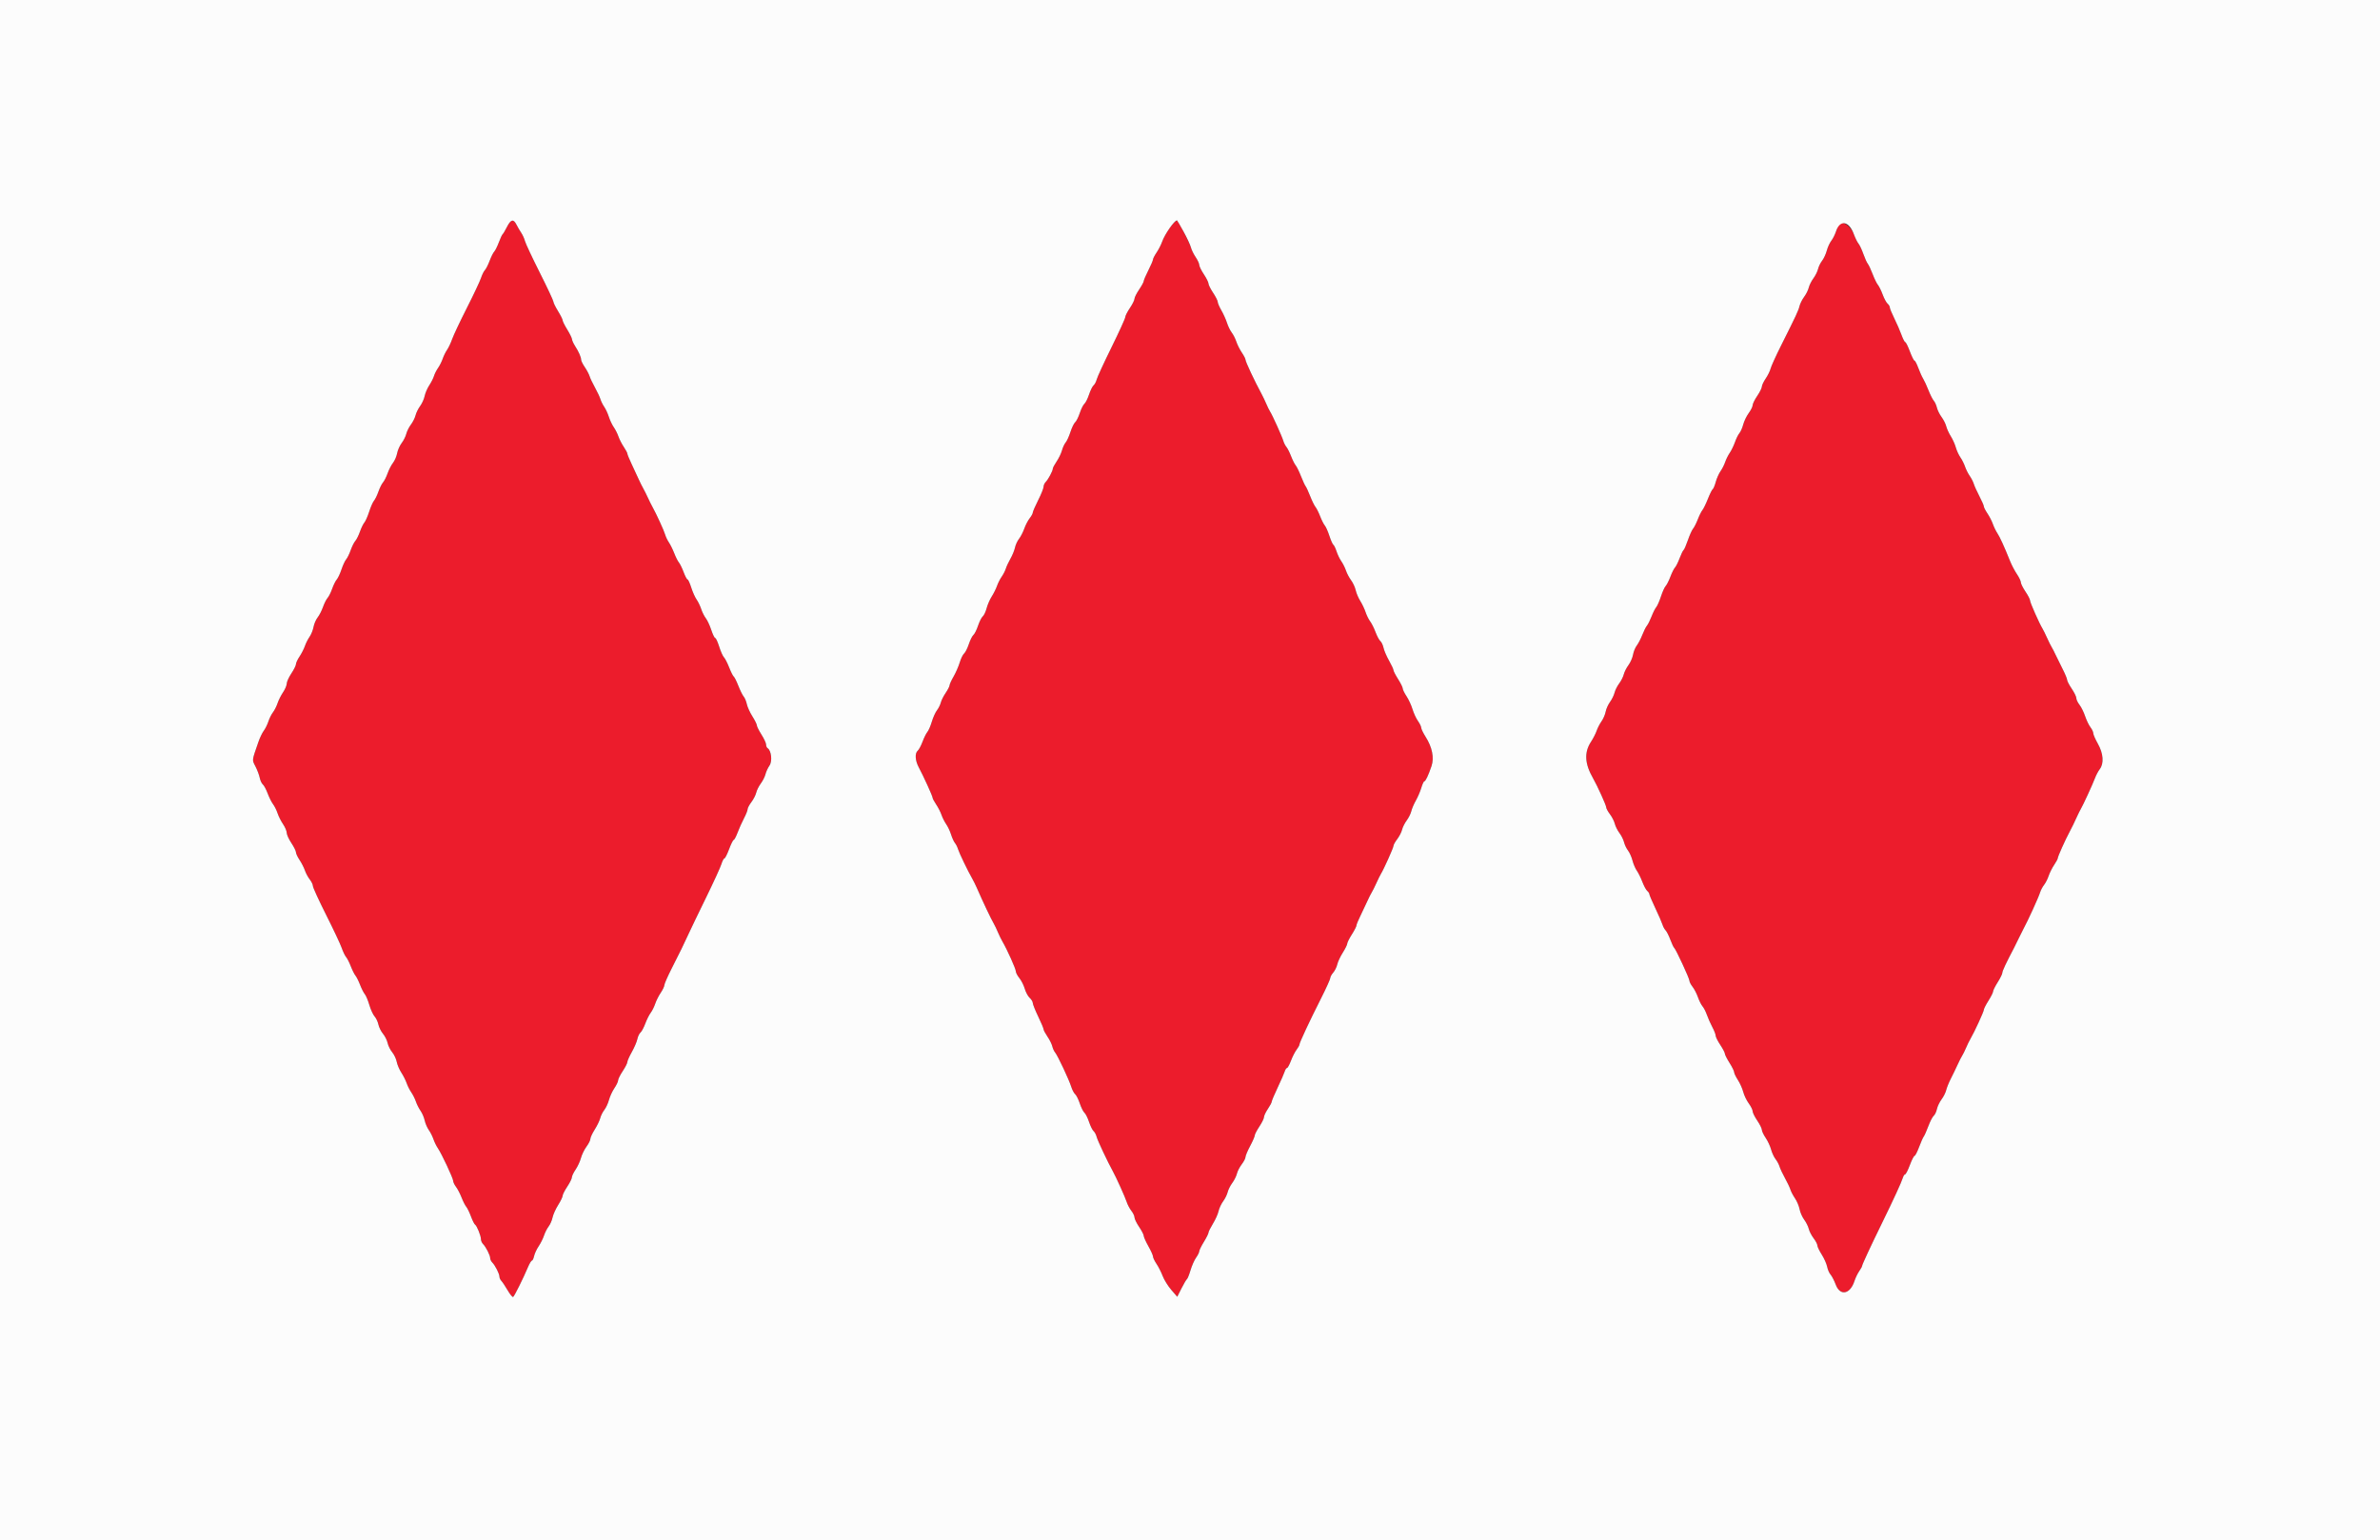 <svg id="svg" version="1.1" xmlns="http://www.w3.org/2000/svg" xmlns:xlink="http://www.w3.org/1999/xlink" width="400" height="258.915" viewBox="0, 0, 400,258.915"><rect x="0" y="0" width="400" height="258.915" fill="#333333" stroke="none"/><g id="svgg"><path id="path0" d="M85.204 38.148 C 84.897 38.753,84.568 39.307,84.473 39.378 C 84.378 39.449,84.091 40.064,83.837 40.743 C 83.582 41.422,83.234 42.122,83.063 42.297 C 82.892 42.473,82.542 43.172,82.286 43.852 C 82.029 44.531,81.672 45.234,81.493 45.413 C 81.313 45.593,81.018 46.190,80.836 46.740 C 80.654 47.291,79.583 49.561,78.455 51.785 C 77.327 54.009,76.220 56.354,75.995 56.995 C 75.770 57.636,75.385 58.452,75.139 58.808 C 74.892 59.165,74.561 59.840,74.401 60.309 C 74.242 60.779,73.890 61.478,73.619 61.864 C 73.347 62.249,73.040 62.856,72.936 63.212 C 72.831 63.569,72.477 64.268,72.149 64.767 C 71.820 65.266,71.469 66.082,71.369 66.580 C 71.269 67.079,70.927 67.837,70.609 68.264 C 70.291 68.692,69.944 69.391,69.840 69.819 C 69.735 70.246,69.385 70.946,69.062 71.373 C 68.740 71.801,68.390 72.500,68.285 72.927 C 68.180 73.355,67.830 74.054,67.506 74.482 C 67.182 74.909,66.839 75.684,66.742 76.204 C 66.646 76.724,66.334 77.445,66.050 77.807 C 65.766 78.168,65.358 78.961,65.143 79.569 C 64.929 80.176,64.584 80.860,64.378 81.088 C 64.172 81.316,63.822 82.015,63.601 82.642 C 63.380 83.270,63.042 83.963,62.850 84.184 C 62.659 84.405,62.297 85.227,62.047 86.010 C 61.796 86.794,61.435 87.616,61.243 87.837 C 61.051 88.058,60.713 88.751,60.492 89.378 C 60.271 90.005,59.921 90.705,59.715 90.933 C 59.509 91.161,59.159 91.860,58.938 92.487 C 58.717 93.114,58.376 93.808,58.181 94.029 C 57.986 94.249,57.631 95.013,57.392 95.725 C 57.153 96.438,56.794 97.201,56.594 97.422 C 56.395 97.643,56.050 98.337,55.829 98.964 C 55.608 99.591,55.258 100.290,55.052 100.518 C 54.846 100.746,54.501 101.430,54.287 102.037 C 54.073 102.645,53.665 103.438,53.380 103.800 C 53.096 104.161,52.786 104.882,52.691 105.402 C 52.596 105.922,52.298 106.663,52.027 107.048 C 51.757 107.434,51.404 108.133,51.244 108.603 C 51.083 109.072,50.679 109.862,50.346 110.358 C 50.013 110.854,49.740 111.437,49.740 111.653 C 49.739 111.870,49.390 112.571,48.964 113.212 C 48.537 113.854,48.188 114.624,48.188 114.925 C 48.187 115.226,47.909 115.880,47.571 116.379 C 47.232 116.879,46.817 117.704,46.649 118.213 C 46.481 118.722,46.134 119.408,45.878 119.738 C 45.622 120.067,45.272 120.767,45.101 121.292 C 44.929 121.818,44.582 122.517,44.330 122.847 C 44.077 123.176,43.669 124.028,43.423 124.741 C 42.309 127.962,42.342 127.686,42.936 128.846 C 43.239 129.438,43.561 130.293,43.651 130.746 C 43.742 131.200,43.977 131.704,44.174 131.868 C 44.371 132.031,44.735 132.710,44.983 133.375 C 45.231 134.041,45.638 134.855,45.889 135.185 C 46.139 135.514,46.481 136.200,46.649 136.709 C 46.817 137.219,47.232 138.044,47.571 138.543 C 47.909 139.042,48.187 139.697,48.188 139.997 C 48.188 140.298,48.537 141.069,48.964 141.710 C 49.390 142.351,49.739 143.053,49.740 143.269 C 49.740 143.485,50.013 144.068,50.346 144.564 C 50.679 145.060,51.083 145.851,51.244 146.320 C 51.405 146.790,51.773 147.476,52.063 147.845 C 52.353 148.214,52.591 148.711,52.591 148.950 C 52.591 149.189,53.585 151.359,54.801 153.773 C 56.016 156.186,57.194 158.685,57.418 159.326 C 57.643 159.968,57.979 160.667,58.166 160.881 C 58.353 161.095,58.708 161.794,58.956 162.435 C 59.204 163.076,59.554 163.776,59.733 163.990 C 59.913 164.203,60.263 164.903,60.511 165.544 C 60.758 166.185,61.119 166.894,61.311 167.120 C 61.503 167.346,61.846 168.162,62.072 168.934 C 62.299 169.705,62.693 170.570,62.950 170.855 C 63.206 171.140,63.496 171.755,63.595 172.221 C 63.694 172.688,64.041 173.387,64.367 173.776 C 64.692 174.164,65.042 174.864,65.144 175.330 C 65.246 175.797,65.592 176.496,65.915 176.884 C 66.237 177.273,66.579 177.997,66.675 178.493 C 66.772 178.990,67.120 179.806,67.449 180.307 C 67.777 180.808,68.179 181.602,68.340 182.071 C 68.502 182.540,68.853 183.240,69.122 183.625 C 69.390 184.011,69.740 184.710,69.899 185.180 C 70.058 185.649,70.411 186.349,70.684 186.734 C 70.956 187.120,71.266 187.843,71.373 188.342 C 71.480 188.841,71.790 189.564,72.062 189.950 C 72.335 190.335,72.688 191.035,72.847 191.504 C 73.006 191.973,73.336 192.649,73.581 193.005 C 74.223 193.940,76.166 198.089,76.166 198.525 C 76.166 198.728,76.379 199.172,76.639 199.512 C 76.899 199.852,77.317 200.654,77.568 201.295 C 77.818 201.937,78.172 202.636,78.354 202.850 C 78.536 203.063,78.894 203.796,79.148 204.477 C 79.402 205.159,79.712 205.779,79.835 205.855 C 80.145 206.047,80.829 207.732,80.829 208.303 C 80.829 208.561,80.989 208.931,81.184 209.126 C 81.666 209.608,82.383 211.027,82.383 211.497 C 82.383 211.708,82.543 212.040,82.738 212.235 C 83.220 212.717,83.938 214.135,83.938 214.606 C 83.938 214.817,84.087 215.143,84.270 215.331 C 84.453 215.520,84.926 216.230,85.321 216.910 C 85.716 217.591,86.130 218.091,86.241 218.023 C 86.451 217.893,87.928 214.927,88.733 213.018 C 88.989 212.413,89.287 211.917,89.397 211.917 C 89.507 211.917,89.672 211.571,89.765 211.149 C 89.858 210.726,90.203 209.984,90.531 209.500 C 90.860 209.016,91.266 208.203,91.434 207.694 C 91.602 207.185,91.951 206.499,92.209 206.169 C 92.467 205.840,92.764 205.162,92.868 204.663 C 92.972 204.165,93.395 203.222,93.809 202.568 C 94.222 201.914,94.560 201.215,94.561 201.014 C 94.561 200.812,94.911 200.123,95.337 199.482 C 95.763 198.841,96.112 198.139,96.113 197.923 C 96.113 197.707,96.395 197.116,96.739 196.610 C 97.083 196.104,97.488 195.229,97.640 194.665 C 97.792 194.101,98.210 193.241,98.570 192.754 C 98.929 192.267,99.223 191.681,99.223 191.451 C 99.223 191.222,99.553 190.513,99.957 189.876 C 100.361 189.239,100.776 188.380,100.880 187.967 C 100.984 187.555,101.294 186.930,101.570 186.580 C 101.845 186.229,102.198 185.470,102.353 184.893 C 102.509 184.316,102.917 183.430,103.261 182.924 C 103.605 182.418,103.887 181.827,103.887 181.611 C 103.888 181.395,104.237 180.693,104.663 180.052 C 105.089 179.411,105.439 178.725,105.439 178.529 C 105.440 178.333,105.778 177.575,106.190 176.845 C 106.603 176.115,107.018 175.147,107.114 174.694 C 107.209 174.241,107.448 173.736,107.646 173.573 C 107.843 173.409,108.207 172.731,108.454 172.065 C 108.702 171.399,109.110 170.585,109.360 170.256 C 109.610 169.926,109.953 169.240,110.121 168.731 C 110.289 168.222,110.703 167.397,111.042 166.898 C 111.381 166.398,111.658 165.818,111.658 165.608 C 111.658 165.398,112.199 164.161,112.861 162.859 C 114.361 159.907,114.903 158.798,115.727 156.995 C 116.084 156.211,117.404 153.472,118.659 150.907 C 119.913 148.342,121.076 145.806,121.241 145.272 C 121.407 144.738,121.636 144.301,121.750 144.301 C 121.864 144.301,122.219 143.601,122.539 142.746 C 122.859 141.891,123.207 141.192,123.312 141.192 C 123.418 141.192,123.712 140.638,123.966 139.961 C 124.220 139.284,124.702 138.207,125.038 137.567 C 125.373 136.927,125.648 136.238,125.648 136.037 C 125.648 135.835,125.933 135.297,126.282 134.840 C 126.630 134.383,126.995 133.672,127.093 133.261 C 127.190 132.849,127.540 132.150,127.870 131.706 C 128.200 131.263,128.551 130.563,128.651 130.152 C 128.751 129.741,129.054 129.087,129.324 128.700 C 129.834 127.971,129.639 126.162,129.009 125.773 C 128.870 125.687,128.756 125.414,128.756 125.165 C 128.756 124.916,128.407 124.161,127.979 123.487 C 127.552 122.813,127.202 122.114,127.202 121.933 C 127.202 121.752,126.865 121.073,126.453 120.423 C 126.042 119.774,125.621 118.848,125.518 118.365 C 125.415 117.882,125.178 117.312,124.992 117.098 C 124.805 116.885,124.401 116.070,124.093 115.287 C 123.785 114.505,123.436 113.805,123.316 113.731 C 123.196 113.657,122.853 112.974,122.554 112.214 C 122.254 111.454,121.856 110.679,121.670 110.493 C 121.483 110.306,121.125 109.501,120.874 108.703 C 120.623 107.906,120.322 107.254,120.204 107.254 C 120.086 107.254,119.788 106.642,119.542 105.894 C 119.296 105.146,118.885 104.264,118.629 103.935 C 118.374 103.605,118.023 102.906,117.849 102.380 C 117.676 101.855,117.327 101.133,117.073 100.777 C 116.818 100.421,116.415 99.517,116.177 98.769 C 115.939 98.021,115.656 97.409,115.549 97.409 C 115.443 97.409,115.149 96.856,114.896 96.179 C 114.644 95.502,114.288 94.773,114.105 94.560 C 113.923 94.346,113.570 93.646,113.321 93.005 C 113.071 92.364,112.669 91.548,112.426 91.192 C 112.184 90.835,111.902 90.253,111.801 89.896 C 111.609 89.219,110.296 86.347,109.669 85.233 C 109.469 84.877,109.121 84.177,108.895 83.679 C 108.670 83.180,108.320 82.481,108.118 82.124 C 107.916 81.768,107.568 81.069,107.345 80.570 C 107.123 80.071,106.603 78.952,106.190 78.083 C 105.778 77.213,105.440 76.395,105.440 76.264 C 105.440 76.134,105.168 75.621,104.835 75.125 C 104.502 74.629,104.098 73.839,103.938 73.369 C 103.777 72.900,103.425 72.201,103.154 71.815 C 102.884 71.429,102.514 70.648,102.332 70.078 C 102.150 69.508,101.799 68.750,101.552 68.394 C 101.306 68.038,101.018 67.455,100.912 67.098 C 100.806 66.742,100.396 65.868,100.000 65.155 C 99.604 64.443,99.198 63.586,99.096 63.250 C 98.995 62.915,98.632 62.229,98.290 61.725 C 97.948 61.221,97.668 60.658,97.668 60.473 C 97.668 60.039,97.271 59.139,96.647 58.161 C 96.375 57.733,96.143 57.221,96.133 57.023 C 96.123 56.825,95.764 56.095,95.337 55.400 C 94.909 54.706,94.560 54.006,94.560 53.846 C 94.560 53.686,94.210 52.986,93.782 52.292 C 93.355 51.597,93.005 50.881,93.005 50.702 C 93.005 50.522,91.971 48.320,90.708 45.808 C 89.444 43.296,88.329 40.916,88.229 40.520 C 88.130 40.123,87.848 39.500,87.603 39.135 C 87.358 38.770,86.996 38.151,86.799 37.759 C 86.297 36.761,85.852 36.870,85.204 38.148 M197.381 37.370 C 196.784 37.869,195.648 39.670,195.301 40.664 C 195.130 41.155,194.718 41.957,194.386 42.447 C 194.054 42.936,193.781 43.466,193.779 43.624 C 193.777 43.782,193.428 44.599,193.002 45.438 C 192.576 46.277,192.226 47.094,192.223 47.252 C 192.221 47.410,191.871 48.052,191.446 48.679 C 191.021 49.306,190.671 50.005,190.669 50.233 C 190.666 50.461,190.317 51.161,189.892 51.788 C 189.467 52.415,189.119 53.100,189.119 53.310 C 189.119 53.521,188.078 55.806,186.806 58.388 C 185.534 60.970,184.415 63.399,184.320 63.785 C 184.224 64.171,183.989 64.617,183.797 64.776 C 183.605 64.935,183.260 65.631,183.031 66.321 C 182.802 67.012,182.452 67.711,182.254 67.876 C 182.056 68.040,181.706 68.740,181.477 69.430 C 181.247 70.121,180.898 70.820,180.699 70.984 C 180.501 71.149,180.143 71.886,179.903 72.624 C 179.663 73.361,179.302 74.154,179.099 74.386 C 178.897 74.619,178.619 75.217,178.481 75.716 C 178.344 76.215,177.941 77.050,177.587 77.571 C 177.233 78.093,176.943 78.638,176.943 78.781 C 176.943 79.150,176.166 80.607,175.744 81.029 C 175.548 81.224,175.389 81.587,175.389 81.834 C 175.389 82.081,174.981 83.093,174.483 84.082 C 173.984 85.071,173.576 86.011,173.576 86.170 C 173.575 86.329,173.339 86.758,173.051 87.124 C 172.763 87.491,172.358 88.272,172.150 88.860 C 171.943 89.449,171.545 90.219,171.267 90.573 C 170.989 90.927,170.683 91.589,170.588 92.046 C 170.493 92.502,170.150 93.342,169.826 93.912 C 169.502 94.482,169.149 95.240,169.041 95.596 C 168.932 95.952,168.622 96.559,168.350 96.945 C 168.079 97.330,167.725 98.030,167.563 98.499 C 167.401 98.968,167.006 99.760,166.685 100.259 C 166.364 100.758,165.975 101.648,165.821 102.237 C 165.666 102.826,165.373 103.447,165.168 103.617 C 164.963 103.787,164.608 104.491,164.378 105.181 C 164.149 105.872,163.799 106.571,163.601 106.736 C 163.403 106.900,163.053 107.600,162.824 108.290 C 162.594 108.981,162.239 109.685,162.033 109.856 C 161.828 110.026,161.497 110.705,161.298 111.365 C 161.100 112.025,160.634 113.089,160.264 113.731 C 159.894 114.372,159.590 115.037,159.589 115.209 C 159.587 115.380,159.291 115.955,158.931 116.485 C 158.571 117.015,158.204 117.749,158.115 118.116 C 158.025 118.482,157.736 119.061,157.473 119.401 C 157.209 119.741,156.820 120.606,156.607 121.322 C 156.394 122.039,156.061 122.810,155.866 123.035 C 155.671 123.261,155.305 123.998,155.053 124.672 C 154.802 125.347,154.436 126.032,154.241 126.194 C 153.733 126.616,153.803 127.851,154.399 128.964 C 155.197 130.455,156.736 133.836,156.736 134.099 C 156.736 134.229,157.008 134.742,157.341 135.238 C 157.674 135.734,158.078 136.524,158.239 136.993 C 158.399 137.463,158.752 138.162,159.022 138.548 C 159.292 138.933,159.661 139.715,159.841 140.285 C 160.022 140.855,160.315 141.496,160.494 141.710 C 160.673 141.924,160.907 142.390,161.014 142.746 C 161.209 143.396,162.683 146.456,163.384 147.668 C 163.590 148.025,163.938 148.724,164.157 149.223 C 165.303 151.835,166.514 154.388,167.046 155.311 C 167.210 155.596,167.516 156.237,167.725 156.736 C 167.935 157.234,168.277 157.934,168.486 158.290 C 169.257 159.604,170.725 162.875,170.725 163.277 C 170.725 163.504,170.995 164.020,171.324 164.423 C 171.653 164.826,172.060 165.632,172.228 166.214 C 172.397 166.797,172.769 167.485,173.055 167.744 C 173.341 168.003,173.575 168.389,173.575 168.601 C 173.575 168.813,173.983 169.835,174.482 170.872 C 174.981 171.909,175.389 172.878,175.389 173.025 C 175.389 173.173,175.683 173.727,176.043 174.257 C 176.403 174.787,176.768 175.521,176.855 175.888 C 176.942 176.254,177.159 176.729,177.339 176.943 C 177.765 177.450,179.650 181.464,180.037 182.687 C 180.202 183.209,180.500 183.772,180.699 183.937 C 180.897 184.102,181.247 184.802,181.477 185.492 C 181.706 186.183,182.056 186.882,182.254 187.047 C 182.452 187.211,182.802 187.911,183.031 188.601 C 183.260 189.292,183.605 189.987,183.797 190.146 C 183.989 190.305,184.224 190.752,184.319 191.138 C 184.462 191.716,186.197 195.399,187.029 196.891 C 187.561 197.844,189.097 201.245,189.345 202.020 C 189.496 202.490,189.856 203.176,190.146 203.545 C 190.436 203.913,190.674 204.415,190.674 204.659 C 190.674 204.903,191.021 205.616,191.446 206.243 C 191.871 206.870,192.221 207.549,192.223 207.751 C 192.226 207.953,192.578 208.738,193.005 209.496 C 193.433 210.253,193.782 211.033,193.782 211.229 C 193.782 211.425,194.048 211.981,194.374 212.464 C 194.699 212.947,195.165 213.867,195.409 214.508 C 195.653 215.149,196.304 216.196,196.855 216.834 L 197.858 217.995 198.574 216.575 C 198.968 215.794,199.379 215.097,199.488 215.026 C 199.596 214.955,199.867 214.280,200.090 213.527 C 200.313 212.774,200.734 211.824,201.025 211.415 C 201.316 211.006,201.554 210.527,201.554 210.351 C 201.554 210.175,201.904 209.463,202.332 208.768 C 202.759 208.074,203.109 207.374,203.109 207.214 C 203.109 207.054,203.445 206.377,203.855 205.709 C 204.266 205.042,204.689 204.098,204.796 203.611 C 204.903 203.124,205.251 202.374,205.570 201.946 C 205.889 201.517,206.229 200.829,206.327 200.418 C 206.425 200.007,206.774 199.307,207.104 198.864 C 207.434 198.420,207.784 197.720,207.881 197.309 C 207.979 196.898,208.344 196.187,208.693 195.730 C 209.041 195.273,209.326 194.723,209.326 194.507 C 209.326 194.291,209.676 193.459,210.104 192.658 C 210.531 191.857,210.881 191.054,210.882 190.873 C 210.883 190.692,211.232 190.019,211.658 189.378 C 212.084 188.737,212.434 188.025,212.434 187.795 C 212.435 187.566,212.727 186.949,213.083 186.424 C 213.439 185.899,213.731 185.351,213.731 185.206 C 213.731 185.062,214.183 183.988,214.736 182.821 C 215.288 181.654,215.821 180.437,215.919 180.117 C 216.017 179.796,216.190 179.534,216.304 179.534 C 216.417 179.534,216.719 178.980,216.974 178.303 C 217.229 177.626,217.653 176.795,217.916 176.455 C 218.179 176.115,218.394 175.729,218.394 175.597 C 218.394 175.287,220.085 171.671,222.036 167.809 C 222.883 166.133,223.575 164.606,223.575 164.416 C 223.575 164.225,223.801 163.808,224.077 163.490 C 224.354 163.171,224.658 162.554,224.753 162.119 C 224.849 161.683,225.264 160.796,225.676 160.147 C 226.088 159.497,226.425 158.818,226.425 158.637 C 226.425 158.456,226.775 157.757,227.202 157.083 C 227.630 156.409,227.977 155.734,227.975 155.584 C 227.973 155.434,228.260 154.728,228.612 154.016 C 228.964 153.303,229.488 152.196,229.775 151.554 C 230.063 150.913,230.412 150.214,230.552 150.000 C 230.692 149.786,231.041 149.087,231.329 148.446 C 231.617 147.804,231.961 147.105,232.094 146.891 C 232.584 146.104,234.197 142.509,234.197 142.204 C 234.197 142.030,234.482 141.514,234.831 141.057 C 235.179 140.600,235.544 139.890,235.642 139.478 C 235.740 139.067,236.089 138.368,236.419 137.924 C 236.749 137.480,237.097 136.781,237.193 136.370 C 237.289 135.958,237.632 135.155,237.955 134.585 C 238.279 134.016,238.692 133.054,238.873 132.448 C 239.053 131.843,239.281 131.347,239.378 131.347 C 239.587 131.347,240.057 130.355,240.588 128.794 C 241.066 127.389,240.710 125.613,239.599 123.862 C 239.193 123.221,238.860 122.533,238.860 122.334 C 238.860 122.134,238.613 121.624,238.311 121.200 C 238.009 120.776,237.598 119.885,237.398 119.221 C 237.198 118.556,236.746 117.576,236.393 117.043 C 236.040 116.510,235.751 115.919,235.751 115.730 C 235.751 115.541,235.402 114.835,234.974 114.161 C 234.547 113.487,234.197 112.808,234.197 112.652 C 234.197 112.496,233.859 111.772,233.447 111.042 C 233.035 110.312,232.619 109.344,232.524 108.891 C 232.428 108.438,232.189 107.933,231.992 107.770 C 231.795 107.606,231.431 106.928,231.183 106.262 C 230.935 105.596,230.527 104.782,230.277 104.453 C 230.027 104.123,229.681 103.424,229.509 102.898 C 229.336 102.373,228.936 101.532,228.620 101.029 C 228.304 100.527,227.957 99.712,227.849 99.219 C 227.740 98.725,227.392 97.970,227.074 97.541 C 226.756 97.113,226.368 96.378,226.211 95.908 C 226.054 95.439,225.704 94.739,225.434 94.354 C 225.164 93.968,224.801 93.217,224.628 92.685 C 224.456 92.153,224.215 91.656,224.094 91.581 C 223.973 91.506,223.675 90.834,223.432 90.088 C 223.189 89.341,222.840 88.556,222.657 88.342 C 222.473 88.128,222.121 87.429,221.873 86.788 C 221.625 86.146,221.275 85.447,221.094 85.233 C 220.914 85.019,220.514 84.204,220.206 83.420 C 219.898 82.637,219.549 81.879,219.430 81.736 C 219.311 81.593,218.962 80.834,218.654 80.051 C 218.346 79.268,217.946 78.452,217.766 78.238 C 217.585 78.025,217.235 77.325,216.987 76.684 C 216.740 76.043,216.386 75.343,216.201 75.130 C 216.016 74.916,215.781 74.449,215.678 74.093 C 215.468 73.365,213.844 69.768,213.455 69.171 C 213.316 68.957,213.029 68.374,212.818 67.876 C 212.606 67.377,212.259 66.648,212.046 66.256 C 210.887 64.127,209.326 60.802,209.326 60.464 C 209.326 60.305,209.049 59.767,208.710 59.268 C 208.372 58.769,207.957 57.944,207.789 57.435 C 207.621 56.926,207.274 56.239,207.018 55.910 C 206.762 55.580,206.403 54.845,206.220 54.275 C 206.038 53.705,205.613 52.762,205.276 52.179 C 204.939 51.597,204.663 50.956,204.662 50.754 C 204.661 50.553,204.312 49.864,203.886 49.223 C 203.460 48.582,203.110 47.882,203.109 47.668 C 203.108 47.455,202.758 46.755,202.332 46.114 C 201.905 45.473,201.556 44.760,201.556 44.531 C 201.555 44.302,201.281 43.711,200.947 43.218 C 200.612 42.726,200.256 41.992,200.155 41.589 C 199.998 40.962,197.988 37.047,197.824 37.047 C 197.793 37.047,197.593 37.192,197.381 37.370 M309.121 37.643 C 308.986 37.814,308.737 38.383,308.568 38.909 C 308.399 39.434,308.045 40.138,307.782 40.472 C 307.519 40.807,307.176 41.557,307.019 42.139 C 306.862 42.720,306.508 43.483,306.233 43.834 C 305.957 44.184,305.651 44.811,305.552 45.228 C 305.453 45.644,305.102 46.347,304.773 46.791 C 304.443 47.235,304.093 47.934,303.995 48.345 C 303.898 48.757,303.548 49.456,303.218 49.900 C 302.888 50.343,302.537 51.043,302.438 51.454 C 302.252 52.226,301.946 52.880,299.304 58.161 C 298.448 59.870,297.670 61.587,297.575 61.975 C 297.480 62.363,297.113 63.108,296.758 63.630 C 296.404 64.153,296.112 64.768,296.109 64.997 C 296.107 65.227,295.757 65.928,295.332 66.555 C 294.907 67.182,294.560 67.888,294.560 68.123 C 294.560 68.359,294.266 68.951,293.906 69.438 C 293.547 69.925,293.128 70.793,292.975 71.366 C 292.823 71.940,292.537 72.590,292.340 72.811 C 292.144 73.032,291.807 73.710,291.593 74.318 C 291.378 74.925,290.985 75.736,290.719 76.118 C 290.452 76.501,290.105 77.198,289.945 77.667 C 289.786 78.136,289.431 78.837,289.155 79.224 C 288.880 79.611,288.523 80.417,288.362 81.015 C 288.201 81.613,287.970 82.164,287.849 82.239 C 287.728 82.313,287.362 83.047,287.037 83.869 C 286.712 84.690,286.299 85.538,286.120 85.751 C 285.941 85.965,285.592 86.665,285.344 87.306 C 285.096 87.947,284.738 88.655,284.547 88.878 C 284.357 89.102,283.965 89.970,283.677 90.808 C 283.389 91.646,283.061 92.396,282.949 92.474 C 282.837 92.552,282.537 93.172,282.282 93.852 C 282.027 94.531,281.679 95.231,281.508 95.406 C 281.338 95.582,280.988 96.281,280.731 96.961 C 280.474 97.640,280.118 98.342,279.939 98.521 C 279.761 98.700,279.406 99.485,279.152 100.265 C 278.898 101.045,278.540 101.859,278.356 102.073 C 278.173 102.286,277.820 102.986,277.572 103.627 C 277.324 104.268,276.975 104.968,276.795 105.181 C 276.615 105.395,276.263 106.095,276.013 106.736 C 275.763 107.377,275.348 108.176,275.091 108.511 C 274.835 108.846,274.549 109.545,274.457 110.065 C 274.364 110.585,274.017 111.373,273.686 111.817 C 273.355 112.261,273.002 112.960,272.900 113.371 C 272.799 113.783,272.452 114.469,272.129 114.896 C 271.807 115.324,271.457 116.023,271.352 116.451 C 271.247 116.878,270.904 117.578,270.590 118.005 C 270.275 118.433,269.945 119.171,269.856 119.646 C 269.766 120.121,269.455 120.845,269.164 121.254 C 268.872 121.663,268.502 122.382,268.340 122.851 C 268.179 123.321,267.755 124.149,267.398 124.692 C 266.226 126.476,266.331 128.371,267.737 130.829 C 268.464 132.100,269.948 135.373,269.948 135.706 C 269.948 135.892,270.231 136.416,270.576 136.870 C 270.921 137.323,271.289 138.044,271.394 138.472 C 271.499 138.899,271.849 139.598,272.171 140.026 C 272.494 140.453,272.843 141.153,272.947 141.580 C 273.051 142.008,273.351 142.635,273.614 142.974 C 273.877 143.313,274.216 144.071,274.367 144.658 C 274.519 145.245,274.850 146.017,275.102 146.373 C 275.354 146.729,275.770 147.573,276.026 148.248 C 276.283 148.922,276.652 149.607,276.847 149.769 C 277.042 149.931,277.202 150.173,277.202 150.306 C 277.202 150.440,277.654 151.504,278.207 152.671 C 278.760 153.838,279.300 155.079,279.407 155.428 C 279.514 155.778,279.751 156.213,279.933 156.395 C 280.115 156.577,280.473 157.282,280.728 157.962 C 280.983 158.641,281.270 159.255,281.367 159.326 C 281.641 159.528,283.938 164.480,283.938 164.869 C 283.938 165.059,284.173 165.515,284.462 165.881 C 284.750 166.247,285.161 167.044,285.375 167.652 C 285.589 168.259,285.934 168.943,286.140 169.171 C 286.346 169.399,286.678 170.048,286.878 170.613 C 287.077 171.179,287.488 172.104,287.791 172.669 C 288.094 173.235,288.342 173.874,288.343 174.089 C 288.344 174.305,288.693 175.006,289.119 175.648 C 289.545 176.289,289.895 176.955,289.895 177.128 C 289.896 177.301,290.246 177.995,290.674 178.669 C 291.101 179.343,291.451 180.049,291.451 180.238 C 291.451 180.427,291.734 181.016,292.079 181.547 C 292.425 182.078,292.830 182.982,292.980 183.556 C 293.130 184.130,293.547 184.998,293.906 185.485 C 294.266 185.972,294.560 186.563,294.560 186.799 C 294.560 187.035,294.907 187.741,295.332 188.368 C 295.757 188.995,296.107 189.696,296.109 189.925 C 296.112 190.154,296.400 190.764,296.750 191.280 C 297.100 191.795,297.509 192.671,297.658 193.225 C 297.807 193.779,298.146 194.510,298.411 194.850 C 298.676 195.189,298.980 195.758,299.087 196.114 C 299.193 196.470,299.604 197.345,300.000 198.057 C 300.396 198.769,300.802 199.627,300.904 199.962 C 301.005 200.297,301.354 200.964,301.679 201.443 C 302.005 201.922,302.352 202.746,302.451 203.273 C 302.549 203.800,302.898 204.591,303.224 205.030 C 303.551 205.470,303.898 206.166,303.995 206.577 C 304.093 206.988,304.458 207.699,304.807 208.156 C 305.155 208.613,305.440 209.157,305.440 209.365 C 305.440 209.573,305.770 210.263,306.173 210.898 C 306.576 211.533,306.985 212.452,307.083 212.940 C 307.180 213.427,307.440 214.025,307.660 214.268 C 307.879 214.511,308.274 215.276,308.536 215.969 C 309.271 217.911,310.951 217.578,311.675 215.346 C 311.848 214.814,312.206 214.069,312.471 213.691 C 312.736 213.312,312.953 212.924,312.953 212.828 C 312.953 212.608,314.358 209.580,316.321 205.570 C 318.246 201.637,319.578 198.741,319.806 197.992 C 319.903 197.672,320.078 197.409,320.193 197.409 C 320.309 197.409,320.665 196.710,320.984 195.855 C 321.304 195.000,321.660 194.301,321.775 194.301 C 321.890 194.301,322.234 193.632,322.540 192.814 C 322.846 191.996,323.195 191.208,323.316 191.062 C 323.437 190.916,323.783 190.139,324.084 189.334 C 324.385 188.529,324.794 187.736,324.993 187.570 C 325.192 187.405,325.434 186.899,325.530 186.446 C 325.626 185.993,325.977 185.259,326.310 184.815 C 326.643 184.372,326.995 183.672,327.092 183.261 C 327.189 182.849,327.536 181.988,327.864 181.347 C 328.192 180.706,328.699 179.657,328.991 179.016 C 329.282 178.374,329.637 177.675,329.780 177.461 C 329.923 177.247,330.211 176.665,330.420 176.166 C 330.629 175.667,330.972 174.968,331.180 174.611 C 331.839 173.488,333.420 170.052,333.420 169.744 C 333.420 169.581,333.769 168.897,334.197 168.223 C 334.624 167.548,334.974 166.849,334.974 166.668 C 334.974 166.487,335.324 165.788,335.751 165.114 C 336.179 164.440,336.528 163.728,336.528 163.532 C 336.528 163.225,337.142 161.918,338.503 159.326 C 338.690 158.970,339.034 158.271,339.267 157.772 C 339.500 157.273,339.849 156.574,340.044 156.218 C 340.804 154.826,342.637 150.810,342.881 150.000 C 342.989 149.644,343.287 149.083,343.544 148.753 C 343.801 148.424,344.149 147.738,344.317 147.228 C 344.486 146.719,344.900 145.894,345.239 145.395 C 345.578 144.896,345.855 144.372,345.855 144.231 C 345.855 143.976,347.137 141.120,347.801 139.896 C 348.158 139.240,348.651 138.223,349.185 137.047 C 349.346 136.690,349.582 136.224,349.709 136.010 C 350.093 135.366,351.732 131.799,352.091 130.829 C 352.275 130.330,352.638 129.644,352.897 129.304 C 353.630 128.342,353.510 126.669,352.591 125.040 C 352.163 124.282,351.813 123.484,351.813 123.265 C 351.813 123.047,351.599 122.590,351.336 122.250 C 351.073 121.910,350.671 121.075,350.443 120.395 C 350.214 119.714,349.788 118.853,349.495 118.481 C 349.203 118.110,348.964 117.606,348.964 117.362 C 348.964 117.117,348.616 116.404,348.191 115.777 C 347.766 115.150,347.417 114.477,347.414 114.282 C 347.411 114.086,347.073 113.270,346.661 112.468 C 346.249 111.666,345.726 110.602,345.497 110.104 C 345.268 109.605,344.969 109.022,344.832 108.808 C 344.695 108.595,344.347 107.895,344.059 107.254 C 343.772 106.613,343.427 105.913,343.294 105.699 C 342.764 104.848,341.192 101.305,341.192 100.962 C 341.192 100.761,340.844 100.083,340.419 99.456 C 339.994 98.829,339.645 98.128,339.642 97.899 C 339.639 97.669,339.340 97.044,338.977 96.509 C 338.614 95.974,338.100 94.996,337.835 94.336 C 336.841 91.860,336.113 90.265,335.685 89.626 C 335.442 89.263,335.105 88.569,334.935 88.083 C 334.766 87.597,334.356 86.799,334.023 86.310 C 333.691 85.820,333.419 85.290,333.419 85.132 C 333.419 84.974,333.084 84.203,332.674 83.420 C 332.265 82.636,331.842 81.703,331.734 81.347 C 331.626 80.991,331.316 80.384,331.045 79.999 C 330.773 79.613,330.421 78.913,330.262 78.444 C 330.103 77.975,329.747 77.267,329.471 76.871 C 329.195 76.475,328.853 75.727,328.709 75.208 C 328.566 74.690,328.187 73.848,327.867 73.337 C 327.547 72.827,327.202 72.073,327.100 71.661 C 326.999 71.250,326.645 70.551,326.316 70.107 C 325.986 69.663,325.633 68.951,325.532 68.523 C 325.431 68.096,325.192 67.571,325.000 67.358 C 324.809 67.144,324.410 66.353,324.114 65.600 C 323.818 64.848,323.415 63.973,323.218 63.657 C 323.021 63.341,322.656 62.529,322.405 61.852 C 322.155 61.176,321.864 60.622,321.758 60.622 C 321.652 60.622,321.304 59.922,320.984 59.067 C 320.665 58.212,320.317 57.513,320.211 57.513 C 320.105 57.513,319.819 56.959,319.575 56.282 C 319.331 55.606,318.791 54.365,318.374 53.526 C 317.958 52.686,317.617 51.856,317.617 51.679 C 317.617 51.503,317.448 51.219,317.242 51.048 C 317.035 50.876,316.666 50.192,316.421 49.526 C 316.175 48.861,315.813 48.125,315.616 47.892 C 315.419 47.658,315.020 46.842,314.730 46.078 C 314.440 45.314,314.074 44.533,313.916 44.342 C 313.758 44.152,313.422 43.406,313.168 42.686 C 312.914 41.965,312.549 41.188,312.356 40.960 C 312.163 40.731,311.809 40.011,311.569 39.360 C 311.085 38.047,309.617 37.017,309.121 37.643 " stroke="none" fill="#ec1c2c" fill-rule="evenodd"></path><path id="path1" d="M0.000 129.534 L 0.000 259.067 200.000 259.067 L 400.000 259.067 400.000 129.534 L 400.000 0.000 200.000 0.000 L 0.000 0.000 0.000 129.534 M86.799 37.759 C 86.996 38.151,87.358 38.770,87.603 39.135 C 87.848 39.500,88.130 40.123,88.229 40.520 C 88.329 40.916,89.444 43.296,90.708 45.808 C 91.971 48.320,93.005 50.522,93.005 50.702 C 93.005 50.881,93.355 51.597,93.782 52.292 C 94.210 52.986,94.560 53.686,94.560 53.846 C 94.560 54.006,94.909 54.706,95.337 55.400 C 95.764 56.095,96.123 56.825,96.133 57.023 C 96.143 57.221,96.375 57.733,96.647 58.161 C 97.271 59.139,97.668 60.039,97.668 60.473 C 97.668 60.658,97.948 61.221,98.290 61.725 C 98.632 62.229,98.995 62.915,99.096 63.250 C 99.198 63.586,99.604 64.443,100.000 65.155 C 100.396 65.868,100.806 66.742,100.912 67.098 C 101.018 67.455,101.306 68.038,101.552 68.394 C 101.799 68.750,102.150 69.508,102.332 70.078 C 102.514 70.648,102.884 71.429,103.154 71.815 C 103.425 72.201,103.777 72.900,103.938 73.369 C 104.098 73.839,104.502 74.629,104.835 75.125 C 105.168 75.621,105.440 76.134,105.440 76.264 C 105.440 76.395,105.778 77.213,106.190 78.083 C 106.603 78.952,107.123 80.071,107.345 80.570 C 107.568 81.069,107.916 81.768,108.118 82.124 C 108.320 82.481,108.670 83.180,108.895 83.679 C 109.121 84.177,109.469 84.877,109.669 85.233 C 110.296 86.347,111.609 89.219,111.801 89.896 C 111.902 90.253,112.184 90.835,112.426 91.192 C 112.669 91.548,113.071 92.364,113.321 93.005 C 113.570 93.646,113.923 94.346,114.105 94.560 C 114.288 94.773,114.644 95.502,114.896 96.179 C 115.149 96.856,115.443 97.409,115.549 97.409 C 115.656 97.409,115.939 98.021,116.177 98.769 C 116.415 99.517,116.818 100.421,117.073 100.777 C 117.327 101.133,117.676 101.855,117.849 102.380 C 118.023 102.906,118.374 103.605,118.629 103.935 C 118.885 104.264,119.296 105.146,119.542 105.894 C 119.788 106.642,120.086 107.254,120.204 107.254 C 120.322 107.254,120.623 107.906,120.874 108.703 C 121.125 109.501,121.483 110.306,121.670 110.493 C 121.856 110.679,122.254 111.454,122.554 112.214 C 122.853 112.974,123.196 113.657,123.316 113.731 C 123.436 113.805,123.785 114.505,124.093 115.287 C 124.401 116.070,124.805 116.885,124.992 117.098 C 125.178 117.312,125.415 117.882,125.518 118.365 C 125.621 118.848,126.042 119.774,126.453 120.423 C 126.865 121.073,127.202 121.752,127.202 121.933 C 127.202 122.114,127.552 122.813,127.979 123.487 C 128.407 124.161,128.756 124.916,128.756 125.165 C 128.756 125.414,128.870 125.687,129.009 125.773 C 129.639 126.162,129.834 127.971,129.324 128.700 C 129.054 129.087,128.751 129.741,128.651 130.152 C 128.551 130.563,128.200 131.263,127.870 131.706 C 127.540 132.150,127.190 132.849,127.093 133.261 C 126.995 133.672,126.630 134.383,126.282 134.840 C 125.933 135.297,125.648 135.835,125.648 136.037 C 125.648 136.238,125.373 136.927,125.038 137.567 C 124.702 138.207,124.220 139.284,123.966 139.961 C 123.712 140.638,123.418 141.192,123.312 141.192 C 123.207 141.192,122.859 141.891,122.539 142.746 C 122.219 143.601,121.864 144.301,121.750 144.301 C 121.636 144.301,121.407 144.738,121.241 145.272 C 121.076 145.806,119.913 148.342,118.659 150.907 C 117.404 153.472,116.084 156.211,115.727 156.995 C 114.903 158.798,114.361 159.907,112.861 162.859 C 112.199 164.161,111.658 165.398,111.658 165.608 C 111.658 165.818,111.381 166.398,111.042 166.898 C 110.703 167.397,110.289 168.222,110.121 168.731 C 109.953 169.240,109.610 169.926,109.360 170.256 C 109.110 170.585,108.702 171.399,108.454 172.065 C 108.207 172.731,107.843 173.409,107.646 173.573 C 107.448 173.736,107.209 174.241,107.114 174.694 C 107.018 175.147,106.603 176.115,106.190 176.845 C 105.778 177.575,105.440 178.333,105.439 178.529 C 105.439 178.725,105.089 179.411,104.663 180.052 C 104.237 180.693,103.888 181.395,103.887 181.611 C 103.887 181.827,103.605 182.418,103.261 182.924 C 102.917 183.430,102.509 184.316,102.353 184.893 C 102.198 185.470,101.845 186.229,101.570 186.580 C 101.294 186.930,100.984 187.555,100.880 187.967 C 100.776 188.380,100.361 189.239,99.957 189.876 C 99.553 190.513,99.223 191.222,99.223 191.451 C 99.223 191.681,98.929 192.267,98.570 192.754 C 98.210 193.241,97.792 194.101,97.640 194.665 C 97.488 195.229,97.083 196.104,96.739 196.610 C 96.395 197.116,96.113 197.707,96.113 197.923 C 96.112 198.139,95.763 198.841,95.337 199.482 C 94.911 200.123,94.561 200.812,94.561 201.014 C 94.560 201.215,94.222 201.914,93.809 202.568 C 93.395 203.222,92.972 204.165,92.868 204.663 C 92.764 205.162,92.467 205.840,92.209 206.169 C 91.951 206.499,91.602 207.185,91.434 207.694 C 91.266 208.203,90.860 209.016,90.531 209.500 C 90.203 209.984,89.858 210.726,89.765 211.149 C 89.672 211.571,89.507 211.917,89.397 211.917 C 89.287 211.917,88.989 212.413,88.733 213.018 C 87.928 214.927,86.451 217.893,86.241 218.023 C 86.130 218.091,85.716 217.591,85.321 216.910 C 84.926 216.230,84.453 215.520,84.270 215.331 C 84.087 215.143,83.938 214.817,83.938 214.606 C 83.938 214.135,83.220 212.717,82.738 212.235 C 82.543 212.040,82.383 211.708,82.383 211.497 C 82.383 211.027,81.666 209.608,81.184 209.126 C 80.989 208.931,80.829 208.561,80.829 208.303 C 80.829 207.732,80.145 206.047,79.835 205.855 C 79.712 205.779,79.402 205.159,79.148 204.477 C 78.894 203.796,78.536 203.063,78.354 202.850 C 78.172 202.636,77.818 201.937,77.568 201.295 C 77.317 200.654,76.899 199.852,76.639 199.512 C 76.379 199.172,76.166 198.728,76.166 198.525 C 76.166 198.089,74.223 193.940,73.581 193.005 C 73.336 192.649,73.006 191.973,72.847 191.504 C 72.688 191.035,72.335 190.335,72.062 189.950 C 71.790 189.564,71.480 188.841,71.373 188.342 C 71.266 187.843,70.956 187.120,70.684 186.734 C 70.411 186.349,70.058 185.649,69.899 185.180 C 69.740 184.710,69.390 184.011,69.122 183.625 C 68.853 183.240,68.502 182.540,68.340 182.071 C 68.179 181.602,67.777 180.808,67.449 180.307 C 67.120 179.806,66.772 178.990,66.675 178.493 C 66.579 177.997,66.237 177.273,65.915 176.884 C 65.592 176.496,65.246 175.797,65.144 175.330 C 65.042 174.864,64.692 174.164,64.367 173.776 C 64.041 173.387,63.694 172.688,63.595 172.221 C 63.496 171.755,63.206 171.140,62.950 170.855 C 62.693 170.570,62.299 169.705,62.072 168.934 C 61.846 168.162,61.503 167.346,61.311 167.120 C 61.119 166.894,60.758 166.185,60.511 165.544 C 60.263 164.903,59.913 164.203,59.733 163.990 C 59.554 163.776,59.204 163.076,58.956 162.435 C 58.708 161.794,58.353 161.095,58.166 160.881 C 57.979 160.667,57.643 159.968,57.418 159.326 C 57.194 158.685,56.016 156.186,54.801 153.773 C 53.585 151.359,52.591 149.189,52.591 148.950 C 52.591 148.711,52.353 148.214,52.063 147.845 C 51.773 147.476,51.405 146.790,51.244 146.320 C 51.083 145.851,50.679 145.060,50.346 144.564 C 50.013 144.068,49.740 143.485,49.740 143.269 C 49.739 143.053,49.390 142.351,48.964 141.710 C 48.537 141.069,48.188 140.298,48.188 139.997 C 48.187 139.697,47.909 139.042,47.571 138.543 C 47.232 138.044,46.817 137.219,46.649 136.709 C 46.481 136.200,46.139 135.514,45.889 135.185 C 45.638 134.855,45.231 134.041,44.983 133.375 C 44.735 132.710,44.371 132.031,44.174 131.868 C 43.977 131.704,43.742 131.200,43.651 130.746 C 43.561 130.293,43.239 129.438,42.936 128.846 C 42.342 127.686,42.309 127.962,43.423 124.741 C 43.669 124.028,44.077 123.176,44.330 122.847 C 44.582 122.517,44.929 121.818,45.101 121.292 C 45.272 120.767,45.622 120.067,45.878 119.738 C 46.134 119.408,46.481 118.722,46.649 118.213 C 46.817 117.704,47.232 116.879,47.571 116.379 C 47.909 115.880,48.187 115.226,48.188 114.925 C 48.188 114.624,48.537 113.854,48.964 113.212 C 49.390 112.571,49.739 111.870,49.740 111.653 C 49.740 111.437,50.013 110.854,50.346 110.358 C 50.679 109.862,51.083 109.072,51.244 108.603 C 51.404 108.133,51.757 107.434,52.027 107.048 C 52.298 106.663,52.596 105.922,52.691 105.402 C 52.786 104.882,53.096 104.161,53.380 103.800 C 53.665 103.438,54.073 102.645,54.287 102.037 C 54.501 101.430,54.846 100.746,55.052 100.518 C 55.258 100.290,55.608 99.591,55.829 98.964 C 56.050 98.337,56.395 97.643,56.594 97.422 C 56.794 97.201,57.153 96.438,57.392 95.725 C 57.631 95.013,57.986 94.249,58.181 94.029 C 58.376 93.808,58.717 93.114,58.938 92.487 C 59.159 91.860,59.509 91.161,59.715 90.933 C 59.921 90.705,60.271 90.005,60.492 89.378 C 60.713 88.751,61.051 88.058,61.243 87.837 C 61.435 87.616,61.796 86.794,62.047 86.010 C 62.297 85.227,62.659 84.405,62.850 84.184 C 63.042 83.963,63.380 83.270,63.601 82.642 C 63.822 82.015,64.172 81.316,64.378 81.088 C 64.584 80.860,64.929 80.176,65.143 79.569 C 65.358 78.961,65.766 78.168,66.050 77.807 C 66.334 77.445,66.646 76.724,66.742 76.204 C 66.839 75.684,67.182 74.909,67.506 74.482 C 67.830 74.054,68.180 73.355,68.285 72.927 C 68.390 72.500,68.740 71.801,69.062 71.373 C 69.385 70.946,69.735 70.246,69.840 69.819 C 69.944 69.391,70.291 68.692,70.609 68.264 C 70.927 67.837,71.269 67.079,71.369 66.580 C 71.469 66.082,71.820 65.266,72.149 64.767 C 72.477 64.268,72.831 63.569,72.936 63.212 C 73.040 62.856,73.347 62.249,73.619 61.864 C 73.890 61.478,74.242 60.779,74.401 60.309 C 74.561 59.840,74.892 59.165,75.139 58.808 C 75.385 58.452,75.770 57.636,75.995 56.995 C 76.220 56.354,77.327 54.009,78.455 51.785 C 79.583 49.561,80.654 47.291,80.836 46.740 C 81.018 46.190,81.313 45.593,81.493 45.413 C 81.672 45.234,82.029 44.531,82.286 43.852 C 82.542 43.172,82.892 42.473,83.063 42.297 C 83.234 42.122,83.582 41.422,83.837 40.743 C 84.091 40.064,84.378 39.449,84.473 39.378 C 84.568 39.307,84.897 38.753,85.204 38.148 C 85.852 36.870,86.297 36.761,86.799 37.759 M198.926 38.951 C 199.500 39.998,200.053 41.185,200.155 41.589 C 200.256 41.992,200.612 42.726,200.947 43.218 C 201.281 43.711,201.555 44.302,201.556 44.531 C 201.556 44.760,201.905 45.473,202.332 46.114 C 202.758 46.755,203.108 47.455,203.109 47.668 C 203.110 47.882,203.460 48.582,203.886 49.223 C 204.312 49.864,204.661 50.553,204.662 50.754 C 204.663 50.956,204.939 51.597,205.276 52.179 C 205.613 52.762,206.038 53.705,206.220 54.275 C 206.403 54.845,206.762 55.580,207.018 55.910 C 207.274 56.239,207.621 56.926,207.789 57.435 C 207.957 57.944,208.372 58.769,208.710 59.268 C 209.049 59.767,209.326 60.305,209.326 60.464 C 209.326 60.802,210.887 64.127,212.046 66.256 C 212.259 66.648,212.606 67.377,212.818 67.876 C 213.029 68.374,213.316 68.957,213.455 69.171 C 213.844 69.768,215.468 73.365,215.678 74.093 C 215.781 74.449,216.016 74.916,216.201 75.130 C 216.386 75.343,216.740 76.043,216.987 76.684 C 217.235 77.325,217.585 78.025,217.766 78.238 C 217.946 78.452,218.346 79.268,218.654 80.051 C 218.962 80.834,219.311 81.593,219.430 81.736 C 219.549 81.879,219.898 82.637,220.206 83.420 C 220.514 84.204,220.914 85.019,221.094 85.233 C 221.275 85.447,221.625 86.146,221.873 86.788 C 222.121 87.429,222.473 88.128,222.657 88.342 C 222.840 88.556,223.189 89.341,223.432 90.088 C 223.675 90.834,223.973 91.506,224.094 91.581 C 224.215 91.656,224.456 92.153,224.628 92.685 C 224.801 93.217,225.164 93.968,225.434 94.354 C 225.704 94.739,226.054 95.439,226.211 95.908 C 226.368 96.378,226.756 97.113,227.074 97.541 C 227.392 97.970,227.740 98.725,227.849 99.219 C 227.957 99.712,228.304 100.527,228.620 101.029 C 228.936 101.532,229.336 102.373,229.509 102.898 C 229.681 103.424,230.027 104.123,230.277 104.453 C 230.527 104.782,230.935 105.596,231.183 106.262 C 231.431 106.928,231.795 107.606,231.992 107.770 C 232.189 107.933,232.428 108.438,232.524 108.891 C 232.619 109.344,233.035 110.312,233.447 111.042 C 233.859 111.772,234.197 112.496,234.197 112.652 C 234.197 112.808,234.547 113.487,234.974 114.161 C 235.402 114.835,235.751 115.541,235.751 115.730 C 235.751 115.919,236.040 116.510,236.393 117.043 C 236.746 117.576,237.198 118.556,237.398 119.221 C 237.598 119.885,238.009 120.776,238.311 121.200 C 238.613 121.624,238.860 122.134,238.860 122.334 C 238.860 122.533,239.193 123.221,239.599 123.862 C 240.710 125.613,241.066 127.389,240.588 128.794 C 240.057 130.355,239.587 131.347,239.378 131.347 C 239.281 131.347,239.053 131.843,238.873 132.448 C 238.692 133.054,238.279 134.016,237.955 134.585 C 237.632 135.155,237.289 135.958,237.193 136.370 C 237.097 136.781,236.749 137.480,236.419 137.924 C 236.089 138.368,235.740 139.067,235.642 139.478 C 235.544 139.890,235.179 140.600,234.831 141.057 C 234.482 141.514,234.197 142.030,234.197 142.204 C 234.197 142.509,232.584 146.104,232.094 146.891 C 231.961 147.105,231.617 147.804,231.329 148.446 C 231.041 149.087,230.692 149.786,230.552 150.000 C 230.412 150.214,230.063 150.913,229.775 151.554 C 229.488 152.196,228.964 153.303,228.612 154.016 C 228.260 154.728,227.973 155.434,227.975 155.584 C 227.977 155.734,227.630 156.409,227.202 157.083 C 226.775 157.757,226.425 158.456,226.425 158.637 C 226.425 158.818,226.088 159.497,225.676 160.147 C 225.264 160.796,224.849 161.683,224.753 162.119 C 224.658 162.554,224.354 163.171,224.077 163.490 C 223.801 163.808,223.575 164.225,223.575 164.416 C 223.575 164.606,222.883 166.133,222.036 167.809 C 220.085 171.671,218.394 175.287,218.394 175.597 C 218.394 175.729,218.179 176.115,217.916 176.455 C 217.653 176.795,217.229 177.626,216.974 178.303 C 216.719 178.980,216.417 179.534,216.304 179.534 C 216.190 179.534,216.017 179.796,215.919 180.117 C 215.821 180.437,215.288 181.654,214.736 182.821 C 214.183 183.988,213.731 185.062,213.731 185.206 C 213.731 185.351,213.439 185.899,213.083 186.424 C 212.727 186.949,212.435 187.566,212.434 187.795 C 212.434 188.025,212.084 188.737,211.658 189.378 C 211.232 190.019,210.883 190.692,210.882 190.873 C 210.881 191.054,210.531 191.857,210.104 192.658 C 209.676 193.459,209.326 194.291,209.326 194.507 C 209.326 194.723,209.041 195.273,208.693 195.730 C 208.344 196.187,207.979 196.898,207.881 197.309 C 207.784 197.720,207.434 198.420,207.104 198.864 C 206.774 199.307,206.425 200.007,206.327 200.418 C 206.229 200.829,205.889 201.517,205.570 201.946 C 205.251 202.374,204.903 203.124,204.796 203.611 C 204.689 204.098,204.266 205.042,203.855 205.709 C 203.445 206.377,203.109 207.054,203.109 207.214 C 203.109 207.374,202.759 208.074,202.332 208.768 C 201.904 209.463,201.554 210.175,201.554 210.351 C 201.554 210.527,201.316 211.006,201.025 211.415 C 200.734 211.824,200.313 212.774,200.090 213.527 C 199.867 214.280,199.596 214.955,199.488 215.026 C 199.379 215.097,198.968 215.794,198.574 216.575 L 197.858 217.995 196.855 216.834 C 196.304 216.196,195.653 215.149,195.409 214.508 C 195.165 213.867,194.699 212.947,194.374 212.464 C 194.048 211.981,193.782 211.425,193.782 211.229 C 193.782 211.033,193.433 210.253,193.005 209.496 C 192.578 208.738,192.226 207.953,192.223 207.751 C 192.221 207.549,191.871 206.870,191.446 206.243 C 191.021 205.616,190.674 204.903,190.674 204.659 C 190.674 204.415,190.436 203.913,190.146 203.545 C 189.856 203.176,189.496 202.490,189.345 202.020 C 189.097 201.245,187.561 197.844,187.029 196.891 C 186.197 195.399,184.462 191.716,184.319 191.138 C 184.224 190.752,183.989 190.305,183.797 190.146 C 183.605 189.987,183.260 189.292,183.031 188.601 C 182.802 187.911,182.452 187.211,182.254 187.047 C 182.056 186.882,181.706 186.183,181.477 185.492 C 181.247 184.802,180.897 184.102,180.699 183.937 C 180.500 183.772,180.202 183.209,180.037 182.687 C 179.650 181.464,177.765 177.450,177.339 176.943 C 177.159 176.729,176.942 176.254,176.855 175.888 C 176.768 175.521,176.403 174.787,176.043 174.257 C 175.683 173.727,175.389 173.173,175.389 173.025 C 175.389 172.878,174.981 171.909,174.482 170.872 C 173.983 169.835,173.575 168.813,173.575 168.601 C 173.575 168.389,173.341 168.003,173.055 167.744 C 172.769 167.485,172.397 166.797,172.228 166.214 C 172.060 165.632,171.653 164.826,171.324 164.423 C 170.995 164.020,170.725 163.504,170.725 163.277 C 170.725 162.875,169.257 159.604,168.486 158.290 C 168.277 157.934,167.935 157.234,167.725 156.736 C 167.516 156.237,167.210 155.596,167.046 155.311 C 166.514 154.388,165.303 151.835,164.157 149.223 C 163.938 148.724,163.590 148.025,163.384 147.668 C 162.683 146.456,161.209 143.396,161.014 142.746 C 160.907 142.390,160.673 141.924,160.494 141.710 C 160.315 141.496,160.022 140.855,159.841 140.285 C 159.661 139.715,159.292 138.933,159.022 138.548 C 158.752 138.162,158.399 137.463,158.239 136.993 C 158.078 136.524,157.674 135.734,157.341 135.238 C 157.008 134.742,156.736 134.229,156.736 134.099 C 156.736 133.836,155.197 130.455,154.399 128.964 C 153.803 127.851,153.733 126.616,154.241 126.194 C 154.436 126.032,154.802 125.347,155.053 124.672 C 155.305 123.998,155.671 123.261,155.866 123.035 C 156.061 122.810,156.394 122.039,156.607 121.322 C 156.820 120.606,157.209 119.741,157.473 119.401 C 157.736 119.061,158.025 118.482,158.115 118.116 C 158.204 117.749,158.571 117.015,158.931 116.485 C 159.291 115.955,159.587 115.380,159.589 115.209 C 159.590 115.037,159.894 114.372,160.264 113.731 C 160.634 113.089,161.100 112.025,161.298 111.365 C 161.497 110.705,161.828 110.026,162.033 109.856 C 162.239 109.685,162.594 108.981,162.824 108.290 C 163.053 107.600,163.403 106.900,163.601 106.736 C 163.799 106.571,164.149 105.872,164.378 105.181 C 164.608 104.491,164.963 103.787,165.168 103.617 C 165.373 103.447,165.666 102.826,165.821 102.237 C 165.975 101.648,166.364 100.758,166.685 100.259 C 167.006 99.760,167.401 98.968,167.563 98.499 C 167.725 98.030,168.079 97.330,168.350 96.945 C 168.622 96.559,168.932 95.952,169.041 95.596 C 169.149 95.240,169.502 94.482,169.826 93.912 C 170.150 93.342,170.493 92.502,170.588 92.046 C 170.683 91.589,170.989 90.927,171.267 90.573 C 171.545 90.219,171.943 89.449,172.150 88.860 C 172.358 88.272,172.763 87.491,173.051 87.124 C 173.339 86.758,173.575 86.329,173.576 86.170 C 173.576 86.011,173.984 85.071,174.483 84.082 C 174.981 83.093,175.389 82.081,175.389 81.834 C 175.389 81.587,175.548 81.224,175.744 81.029 C 176.166 80.607,176.943 79.150,176.943 78.781 C 176.943 78.638,177.233 78.093,177.587 77.571 C 177.941 77.050,178.344 76.215,178.481 75.716 C 178.619 75.217,178.897 74.619,179.099 74.386 C 179.302 74.154,179.663 73.361,179.903 72.624 C 180.143 71.886,180.501 71.149,180.699 70.984 C 180.898 70.820,181.247 70.121,181.477 69.430 C 181.706 68.740,182.056 68.040,182.254 67.876 C 182.452 67.711,182.802 67.012,183.031 66.321 C 183.260 65.631,183.605 64.935,183.797 64.776 C 183.989 64.617,184.224 64.171,184.320 63.785 C 184.415 63.399,185.534 60.970,186.806 58.388 C 188.078 55.806,189.119 53.521,189.119 53.310 C 189.119 53.100,189.467 52.415,189.892 51.788 C 190.317 51.161,190.666 50.461,190.669 50.233 C 190.671 50.005,191.021 49.306,191.446 48.679 C 191.871 48.052,192.221 47.410,192.223 47.252 C 192.226 47.094,192.576 46.277,193.002 45.438 C 193.428 44.599,193.777 43.782,193.779 43.624 C 193.781 43.466,194.054 42.936,194.386 42.447 C 194.718 41.957,195.130 41.155,195.301 40.664 C 195.752 39.371,197.373 37.047,197.824 37.047 C 197.855 37.047,198.351 37.903,198.926 38.951 M311.569 39.360 C 311.809 40.011,312.163 40.731,312.356 40.960 C 312.549 41.188,312.914 41.965,313.168 42.686 C 313.422 43.406,313.758 44.152,313.916 44.342 C 314.074 44.533,314.440 45.314,314.730 46.078 C 315.020 46.842,315.419 47.658,315.616 47.892 C 315.813 48.125,316.175 48.861,316.421 49.526 C 316.666 50.192,317.035 50.876,317.242 51.048 C 317.448 51.219,317.617 51.503,317.617 51.679 C 317.617 51.856,317.958 52.686,318.374 53.526 C 318.791 54.365,319.331 55.606,319.575 56.282 C 319.819 56.959,320.105 57.513,320.211 57.513 C 320.317 57.513,320.665 58.212,320.984 59.067 C 321.304 59.922,321.652 60.622,321.758 60.622 C 321.864 60.622,322.155 61.176,322.405 61.852 C 322.656 62.529,323.021 63.341,323.218 63.657 C 323.415 63.973,323.818 64.848,324.114 65.600 C 324.410 66.353,324.809 67.144,325.000 67.358 C 325.192 67.571,325.431 68.096,325.532 68.523 C 325.633 68.951,325.986 69.663,326.316 70.107 C 326.645 70.551,326.999 71.250,327.100 71.661 C 327.202 72.073,327.547 72.827,327.867 73.337 C 328.187 73.848,328.566 74.690,328.709 75.208 C 328.853 75.727,329.195 76.475,329.471 76.871 C 329.747 77.267,330.103 77.975,330.262 78.444 C 330.421 78.913,330.773 79.613,331.045 79.999 C 331.316 80.384,331.626 80.991,331.734 81.347 C 331.842 81.703,332.265 82.636,332.674 83.420 C 333.084 84.203,333.419 84.974,333.419 85.132 C 333.419 85.290,333.691 85.820,334.023 86.310 C 334.356 86.799,334.766 87.597,334.935 88.083 C 335.105 88.569,335.442 89.263,335.685 89.626 C 336.113 90.265,336.841 91.860,337.835 94.336 C 338.100 94.996,338.614 95.974,338.977 96.509 C 339.340 97.044,339.639 97.669,339.642 97.899 C 339.645 98.128,339.994 98.829,340.419 99.456 C 340.844 100.083,341.192 100.761,341.192 100.962 C 341.192 101.305,342.764 104.848,343.294 105.699 C 343.427 105.913,343.772 106.613,344.059 107.254 C 344.347 107.895,344.695 108.595,344.832 108.808 C 344.969 109.022,345.268 109.605,345.497 110.104 C 345.726 110.602,346.249 111.666,346.661 112.468 C 347.073 113.270,347.411 114.086,347.414 114.282 C 347.417 114.477,347.766 115.150,348.191 115.777 C 348.616 116.404,348.964 117.117,348.964 117.362 C 348.964 117.606,349.203 118.110,349.495 118.481 C 349.788 118.853,350.214 119.714,350.443 120.395 C 350.671 121.075,351.073 121.910,351.336 122.250 C 351.599 122.590,351.813 123.047,351.813 123.265 C 351.813 123.484,352.163 124.282,352.591 125.040 C 353.510 126.669,353.630 128.342,352.897 129.304 C 352.638 129.644,352.275 130.330,352.091 130.829 C 351.732 131.799,350.093 135.366,349.709 136.010 C 349.582 136.224,349.346 136.690,349.185 137.047 C 348.651 138.223,348.158 139.240,347.801 139.896 C 347.137 141.120,345.855 143.976,345.855 144.231 C 345.855 144.372,345.578 144.896,345.239 145.395 C 344.900 145.894,344.486 146.719,344.317 147.228 C 344.149 147.738,343.801 148.424,343.544 148.753 C 343.287 149.083,342.989 149.644,342.881 150.000 C 342.637 150.810,340.804 154.826,340.044 156.218 C 339.849 156.574,339.500 157.273,339.267 157.772 C 339.034 158.271,338.690 158.970,338.503 159.326 C 337.142 161.918,336.528 163.225,336.528 163.532 C 336.528 163.728,336.179 164.440,335.751 165.114 C 335.324 165.788,334.974 166.487,334.974 166.668 C 334.974 166.849,334.624 167.548,334.197 168.223 C 333.769 168.897,333.420 169.581,333.420 169.744 C 333.420 170.052,331.839 173.488,331.180 174.611 C 330.972 174.968,330.629 175.667,330.420 176.166 C 330.211 176.665,329.923 177.247,329.780 177.461 C 329.637 177.675,329.282 178.374,328.991 179.016 C 328.699 179.657,328.192 180.706,327.864 181.347 C 327.536 181.988,327.189 182.849,327.092 183.261 C 326.995 183.672,326.643 184.372,326.310 184.815 C 325.977 185.259,325.626 185.993,325.530 186.446 C 325.434 186.899,325.192 187.405,324.993 187.570 C 324.794 187.736,324.385 188.529,324.084 189.334 C 323.783 190.139,323.437 190.916,323.316 191.062 C 323.195 191.208,322.846 191.996,322.540 192.814 C 322.234 193.632,321.890 194.301,321.775 194.301 C 321.660 194.301,321.304 195.000,320.984 195.855 C 320.665 196.710,320.309 197.409,320.193 197.409 C 320.078 197.409,319.903 197.672,319.806 197.992 C 319.578 198.741,318.246 201.637,316.321 205.570 C 314.358 209.580,312.953 212.608,312.953 212.828 C 312.953 212.924,312.736 213.312,312.471 213.691 C 312.206 214.069,311.848 214.814,311.675 215.346 C 310.951 217.578,309.271 217.911,308.536 215.969 C 308.274 215.276,307.879 214.511,307.660 214.268 C 307.440 214.025,307.180 213.427,307.083 212.940 C 306.985 212.452,306.576 211.533,306.173 210.898 C 305.770 210.263,305.440 209.573,305.440 209.365 C 305.440 209.157,305.155 208.613,304.807 208.156 C 304.458 207.699,304.093 206.988,303.995 206.577 C 303.898 206.166,303.551 205.470,303.224 205.030 C 302.898 204.591,302.549 203.800,302.451 203.273 C 302.352 202.746,302.005 201.922,301.679 201.443 C 301.354 200.964,301.005 200.297,300.904 199.962 C 300.802 199.627,300.396 198.769,300.000 198.057 C 299.604 197.345,299.193 196.470,299.087 196.114 C 298.980 195.758,298.676 195.189,298.411 194.850 C 298.146 194.510,297.807 193.779,297.658 193.225 C 297.509 192.671,297.100 191.795,296.750 191.280 C 296.400 190.764,296.112 190.154,296.109 189.925 C 296.107 189.696,295.757 188.995,295.332 188.368 C 294.907 187.741,294.560 187.035,294.560 186.799 C 294.560 186.563,294.266 185.972,293.906 185.485 C 293.547 184.998,293.130 184.130,292.980 183.556 C 292.830 182.982,292.425 182.078,292.079 181.547 C 291.734 181.016,291.451 180.427,291.451 180.238 C 291.451 180.049,291.101 179.343,290.674 178.669 C 290.246 177.995,289.896 177.301,289.895 177.128 C 289.895 176.955,289.545 176.289,289.119 175.648 C 288.693 175.006,288.344 174.305,288.343 174.089 C 288.342 173.874,288.094 173.235,287.791 172.669 C 287.488 172.104,287.077 171.179,286.878 170.613 C 286.678 170.048,286.346 169.399,286.140 169.171 C 285.934 168.943,285.589 168.259,285.375 167.652 C 285.161 167.044,284.750 166.247,284.462 165.881 C 284.173 165.515,283.938 165.059,283.938 164.869 C 283.938 164.480,281.641 159.528,281.367 159.326 C 281.270 159.255,280.983 158.641,280.728 157.962 C 280.473 157.282,280.115 156.577,279.933 156.395 C 279.751 156.213,279.514 155.778,279.407 155.428 C 279.300 155.079,278.760 153.838,278.207 152.671 C 277.654 151.504,277.202 150.440,277.202 150.306 C 277.202 150.173,277.042 149.931,276.847 149.769 C 276.652 149.607,276.283 148.922,276.026 148.248 C 275.770 147.573,275.354 146.729,275.102 146.373 C 274.850 146.017,274.519 145.245,274.367 144.658 C 274.216 144.071,273.877 143.313,273.614 142.974 C 273.351 142.635,273.051 142.008,272.947 141.580 C 272.843 141.153,272.494 140.453,272.171 140.026 C 271.849 139.598,271.499 138.899,271.394 138.472 C 271.289 138.044,270.921 137.323,270.576 136.870 C 270.231 136.416,269.948 135.892,269.948 135.706 C 269.948 135.373,268.464 132.100,267.737 130.829 C 266.331 128.371,266.226 126.476,267.398 124.692 C 267.755 124.149,268.179 123.321,268.340 122.851 C 268.502 122.382,268.872 121.663,269.164 121.254 C 269.455 120.845,269.766 120.121,269.856 119.646 C 269.945 119.171,270.275 118.433,270.590 118.005 C 270.904 117.578,271.247 116.878,271.352 116.451 C 271.457 116.023,271.807 115.324,272.129 114.896 C 272.452 114.469,272.799 113.783,272.900 113.371 C 273.002 112.960,273.355 112.261,273.686 111.817 C 274.017 111.373,274.364 110.585,274.457 110.065 C 274.549 109.545,274.835 108.846,275.091 108.511 C 275.348 108.176,275.763 107.377,276.013 106.736 C 276.263 106.095,276.615 105.395,276.795 105.181 C 276.975 104.968,277.324 104.268,277.572 103.627 C 277.820 102.986,278.173 102.286,278.356 102.073 C 278.540 101.859,278.898 101.045,279.152 100.265 C 279.406 99.485,279.761 98.700,279.939 98.521 C 280.118 98.342,280.474 97.640,280.731 96.961 C 280.988 96.281,281.338 95.582,281.508 95.406 C 281.679 95.231,282.027 94.531,282.282 93.852 C 282.537 93.172,282.837 92.552,282.949 92.474 C 283.061 92.396,283.389 91.646,283.677 90.808 C 283.965 89.970,284.357 89.102,284.547 88.878 C 284.738 88.655,285.096 87.947,285.344 87.306 C 285.592 86.665,285.941 85.965,286.120 85.751 C 286.299 85.538,286.712 84.690,287.037 83.869 C 287.362 83.047,287.728 82.313,287.849 82.239 C 287.970 82.164,288.201 81.613,288.362 81.015 C 288.523 80.417,288.880 79.611,289.155 79.224 C 289.431 78.837,289.786 78.136,289.945 77.667 C 290.105 77.198,290.452 76.501,290.719 76.118 C 290.985 75.736,291.378 74.925,291.593 74.318 C 291.807 73.710,292.144 73.032,292.340 72.811 C 292.537 72.590,292.823 71.940,292.975 71.366 C 293.128 70.793,293.547 69.925,293.906 69.438 C 294.266 68.951,294.560 68.359,294.560 68.123 C 294.560 67.888,294.907 67.182,295.332 66.555 C 295.757 65.928,296.107 65.227,296.109 64.997 C 296.112 64.768,296.404 64.153,296.758 63.630 C 297.113 63.108,297.480 62.363,297.575 61.975 C 297.670 61.587,298.448 59.870,299.304 58.161 C 301.946 52.880,302.252 52.226,302.438 51.454 C 302.537 51.043,302.888 50.343,303.218 49.900 C 303.548 49.456,303.898 48.757,303.995 48.345 C 304.093 47.934,304.443 47.235,304.773 46.791 C 305.102 46.347,305.453 45.644,305.552 45.228 C 305.651 44.811,305.957 44.184,306.233 43.834 C 306.508 43.483,306.862 42.720,307.019 42.139 C 307.176 41.557,307.519 40.807,307.782 40.472 C 308.045 40.138,308.399 39.434,308.568 38.909 C 309.220 36.885,310.741 37.113,311.569 39.360 " stroke="none" fill="#fcfcfc" fill-rule="evenodd"></path></g></svg>